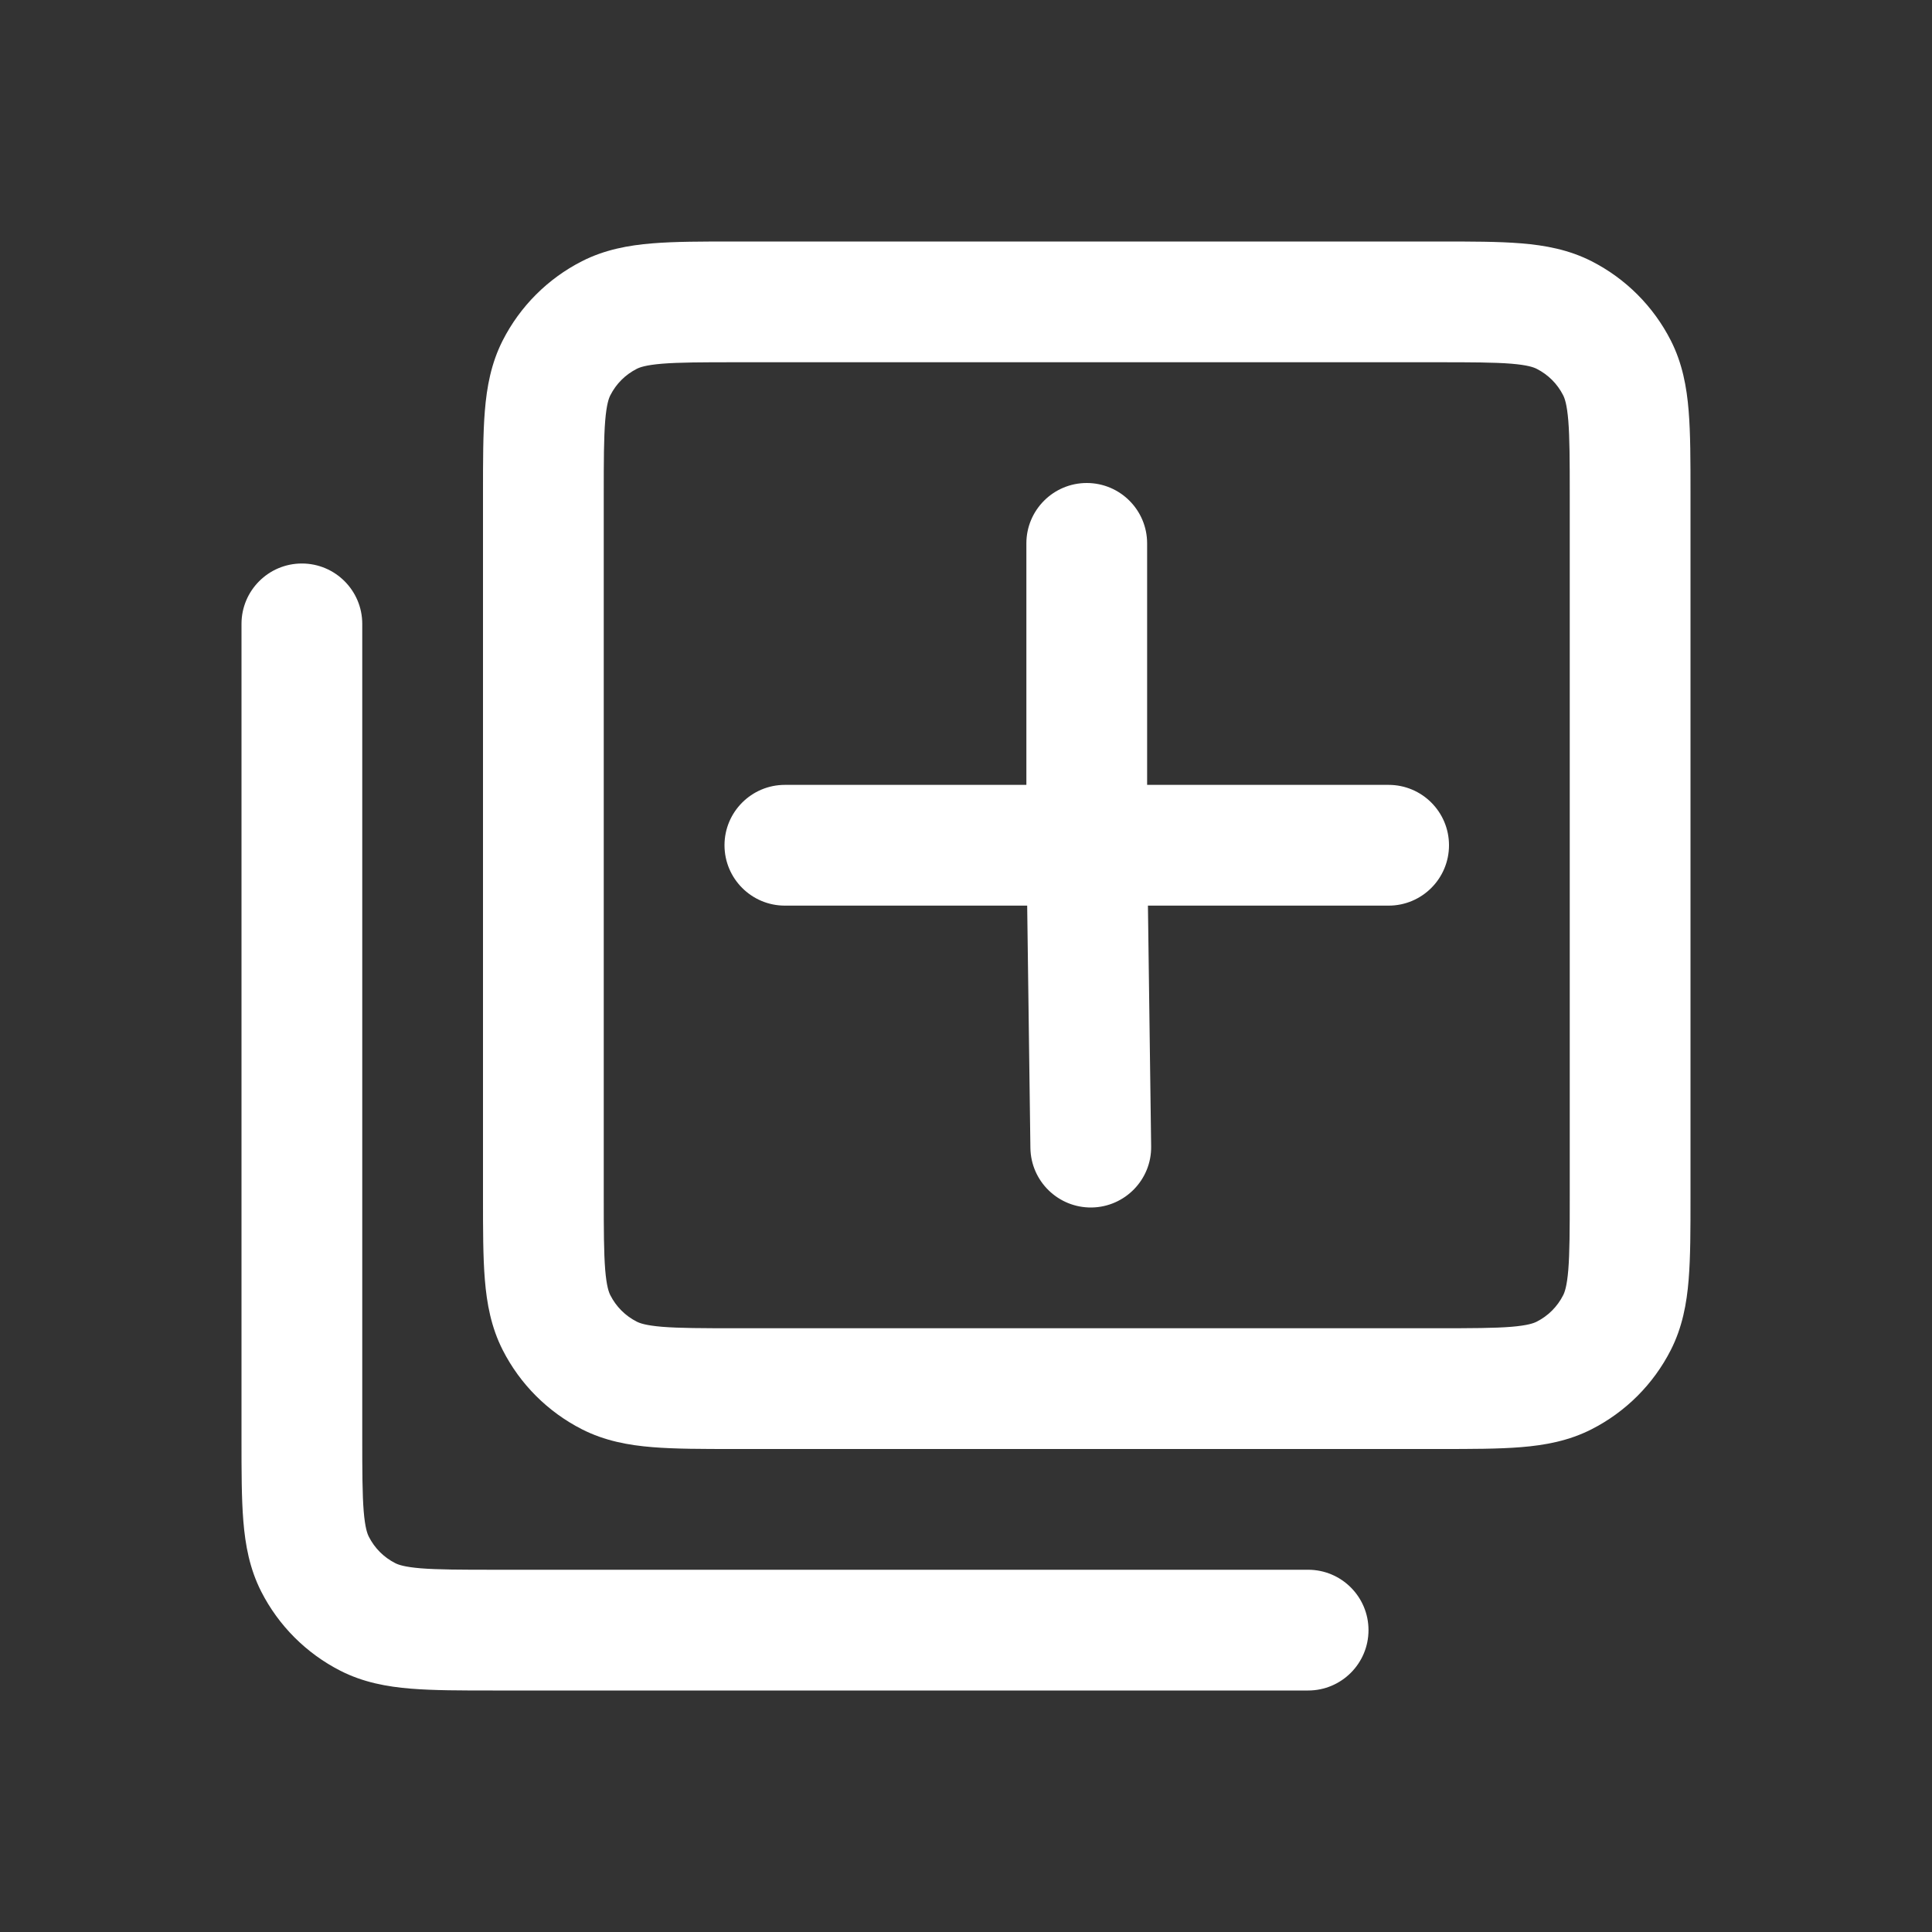 <svg width="24" height="24" viewBox="0 0 24 24" fill="none" xmlns="http://www.w3.org/2000/svg">
<rect x="0" y="0" width="24" height="24" fill="#333333" stroke="none"/>
<path d="M5.226 19.482C5.438 19.499 5.718 19.5 6.15 19.5L16.25 19.5C16.664 19.5 17 19.836 17 20.25C17 20.664 16.664 21 16.25 21L6.121 21C5.726 21 5.385 21 5.104 20.977C4.807 20.953 4.512 20.899 4.229 20.755C3.805 20.539 3.461 20.195 3.245 19.771C3.101 19.488 3.047 19.193 3.023 18.896C3 18.615 3 18.274 3 17.879L3 7.75C3 7.336 3.336 7 3.75 7C4.164 7 4.5 7.336 4.5 7.75L4.5 17.85C4.5 18.282 4.501 18.562 4.518 18.774C4.535 18.978 4.563 19.053 4.582 19.09C4.654 19.232 4.768 19.346 4.91 19.418C4.947 19.437 5.022 19.465 5.226 19.482Z" fill="white"/>
<path d="M14.25 6.75C14.25 6.336 13.914 6 13.5 6C13.086 6 12.75 6.336 12.75 6.75L12.75 9.75L9.75 9.75C9.336 9.75 9 10.086 9 10.5C9 10.914 9.336 11.25 9.75 11.25H12.76L12.8 14.26C12.806 14.674 13.146 15.005 13.56 15C13.974 14.994 14.306 14.654 14.3 14.24L14.26 11.25L17.25 11.25C17.664 11.25 18 10.914 18 10.5C18 10.086 17.664 9.75 17.25 9.75L14.25 9.75V6.75Z" fill="white"/>
<path fill-rule="evenodd" clip-rule="evenodd" d="M18.896 17.977C18.615 18 18.274 18 17.879 18L9.121 18C8.726 18 8.385 18 8.104 17.977C7.807 17.953 7.512 17.899 7.229 17.755C6.805 17.539 6.461 17.195 6.245 16.771C6.101 16.488 6.047 16.193 6.023 15.896C6 15.615 6 15.274 6 14.879L6 6.121C6 5.726 6 5.385 6.023 5.104C6.047 4.807 6.101 4.512 6.245 4.229C6.461 3.805 6.805 3.461 7.229 3.245C7.512 3.101 7.807 3.047 8.104 3.023C8.385 3 8.726 3 9.121 3L17.879 3C18.274 3 18.615 3 18.896 3.023C19.193 3.047 19.488 3.101 19.771 3.245C20.195 3.461 20.539 3.805 20.755 4.229C20.899 4.512 20.953 4.807 20.977 5.104C21 5.385 21 5.726 21 6.121L21 14.879C21 15.274 21 15.615 20.977 15.896C20.953 16.193 20.899 16.488 20.755 16.771C20.539 17.195 20.195 17.539 19.771 17.755C19.488 17.899 19.193 17.953 18.896 17.977ZM18.774 16.482C18.978 16.465 19.053 16.437 19.09 16.418C19.232 16.346 19.346 16.232 19.418 16.09C19.437 16.053 19.465 15.978 19.482 15.774C19.499 15.562 19.5 15.282 19.5 14.85L19.5 6.15C19.5 5.718 19.499 5.438 19.482 5.226C19.465 5.022 19.437 4.947 19.418 4.91C19.346 4.768 19.232 4.654 19.09 4.582C19.053 4.563 18.978 4.535 18.774 4.518C18.562 4.501 18.282 4.5 17.85 4.5L9.15 4.5C8.718 4.5 8.438 4.501 8.226 4.518C8.022 4.535 7.947 4.563 7.91 4.582C7.768 4.654 7.654 4.768 7.582 4.91C7.563 4.947 7.535 5.022 7.518 5.226C7.501 5.438 7.5 5.718 7.5 6.15L7.5 14.85C7.5 15.282 7.501 15.562 7.518 15.774C7.535 15.978 7.563 16.053 7.582 16.09C7.654 16.232 7.768 16.346 7.91 16.418C7.947 16.437 8.022 16.465 8.226 16.482C8.438 16.499 8.718 16.5 9.15 16.5H17.85C18.282 16.5 18.562 16.499 18.774 16.482Z" fill="white"/>
</svg>

